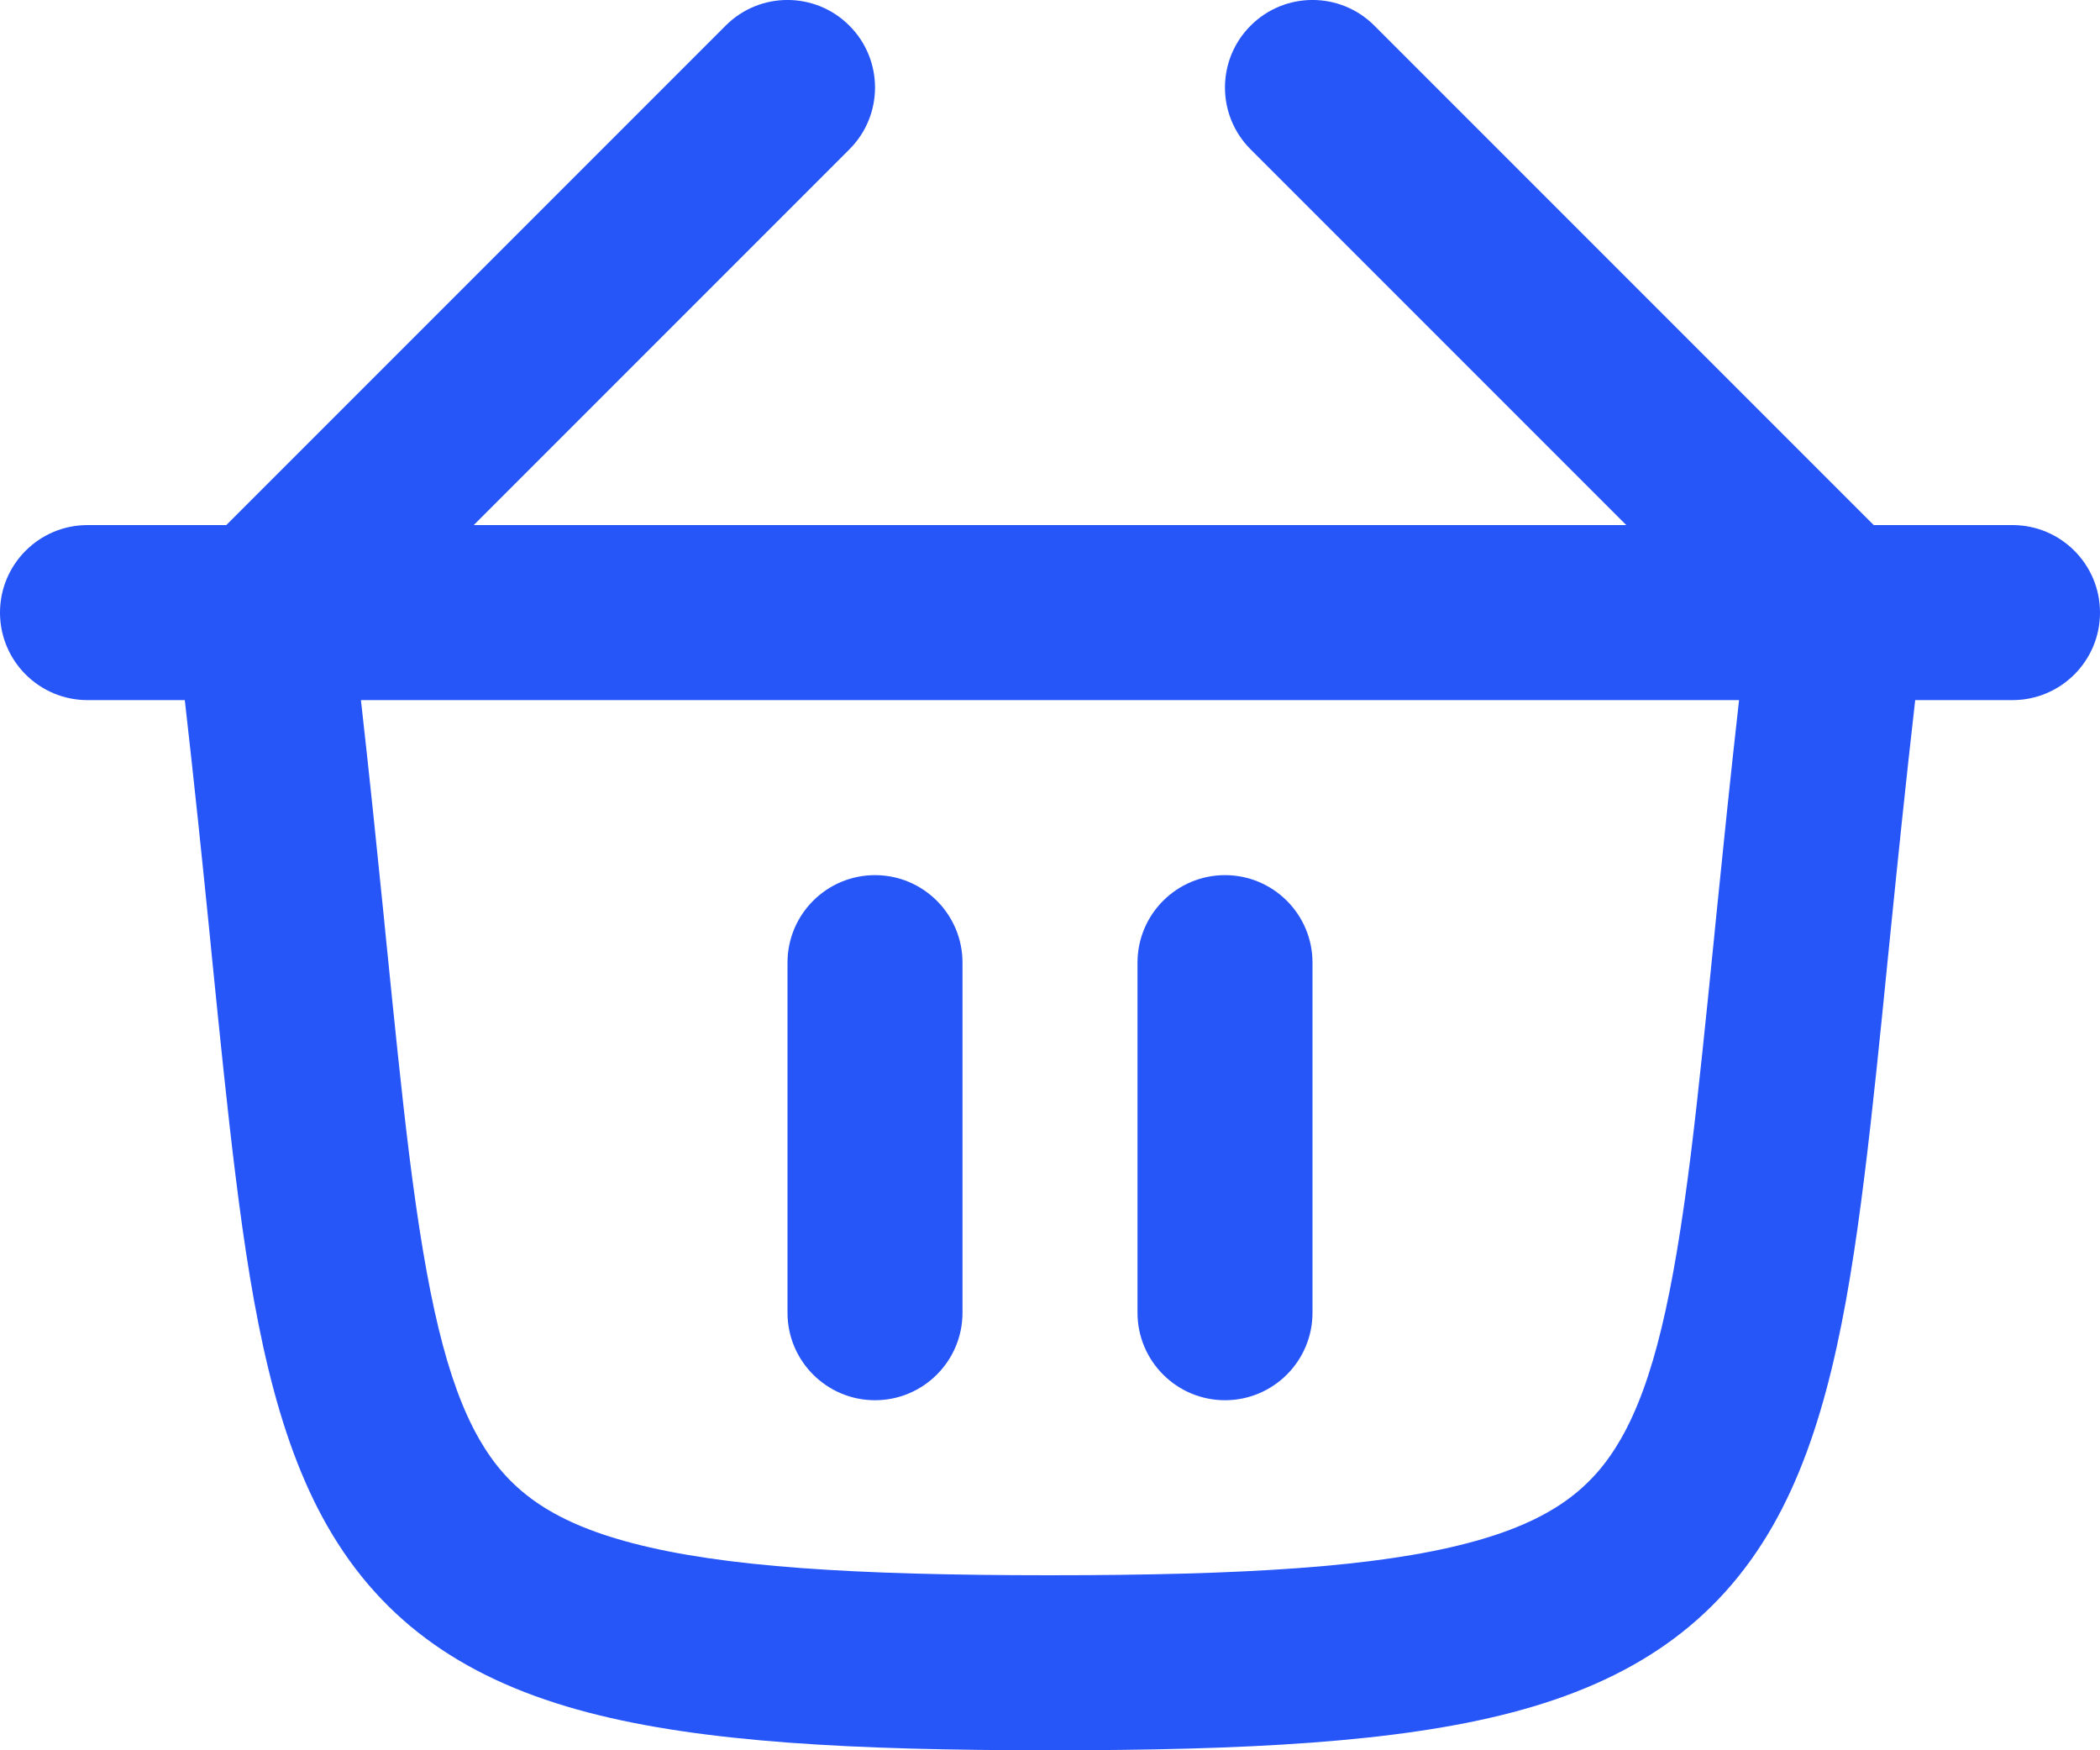 <svg width="24" height="20" viewBox="0 0 24 20" fill="none" xmlns="http://www.w3.org/2000/svg">
<path fill-rule="evenodd" clip-rule="evenodd" d="M9.707 1.707L5.414 6H18.586L14.293 1.707C13.902 1.317 13.902 0.683 14.293 0.293C14.683 -0.098 15.317 -0.098 15.707 0.293L21.414 6H23C23.552 6 24 6.448 24 7C24 7.552 23.552 8 23 8H21.888C21.779 8.953 21.689 9.827 21.608 10.631L21.576 10.945L21.576 10.946C21.485 11.86 21.401 12.689 21.309 13.428C21.109 15.04 20.853 16.397 20.261 17.434C19.618 18.559 18.642 19.212 17.275 19.569C15.972 19.91 14.248 20 12 20C9.752 20 8.028 19.91 6.725 19.569C5.358 19.212 4.382 18.559 3.739 17.434C3.147 16.397 2.891 15.04 2.691 13.428C2.599 12.689 2.515 11.86 2.423 10.945L2.392 10.631C2.311 9.827 2.221 8.953 2.112 8H1C0.448 8 0 7.552 0 7C0 6.448 0.448 6 1 6H2.586L8.293 0.293C8.683 -0.098 9.317 -0.098 9.707 0.293C10.098 0.683 10.098 1.317 9.707 1.707ZM4.125 8H19.875C19.776 8.879 19.693 9.688 19.618 10.43L19.587 10.742C19.494 11.662 19.413 12.467 19.325 13.181C19.123 14.803 18.897 15.79 18.525 16.441C18.203 17.004 17.733 17.382 16.769 17.634C15.742 17.903 14.252 18 12 18C9.748 18 8.258 17.903 7.231 17.634C6.267 17.382 5.797 17.004 5.475 16.441C5.103 15.79 4.877 14.803 4.675 13.181C4.587 12.467 4.506 11.663 4.413 10.742L4.413 10.742L4.382 10.43C4.307 9.688 4.224 8.879 4.125 8ZM11 11C11 10.448 10.552 10 10 10C9.448 10 9 10.448 9 11V15C9 15.552 9.448 16 10 16C10.552 16 11 15.552 11 15V11ZM15 11C15 10.448 14.552 10 14 10C13.448 10 13 10.448 13 11V15C13 15.552 13.448 16 14 16C14.552 16 15 15.552 15 15V11Z" fill="#2655F8"/>
</svg>
